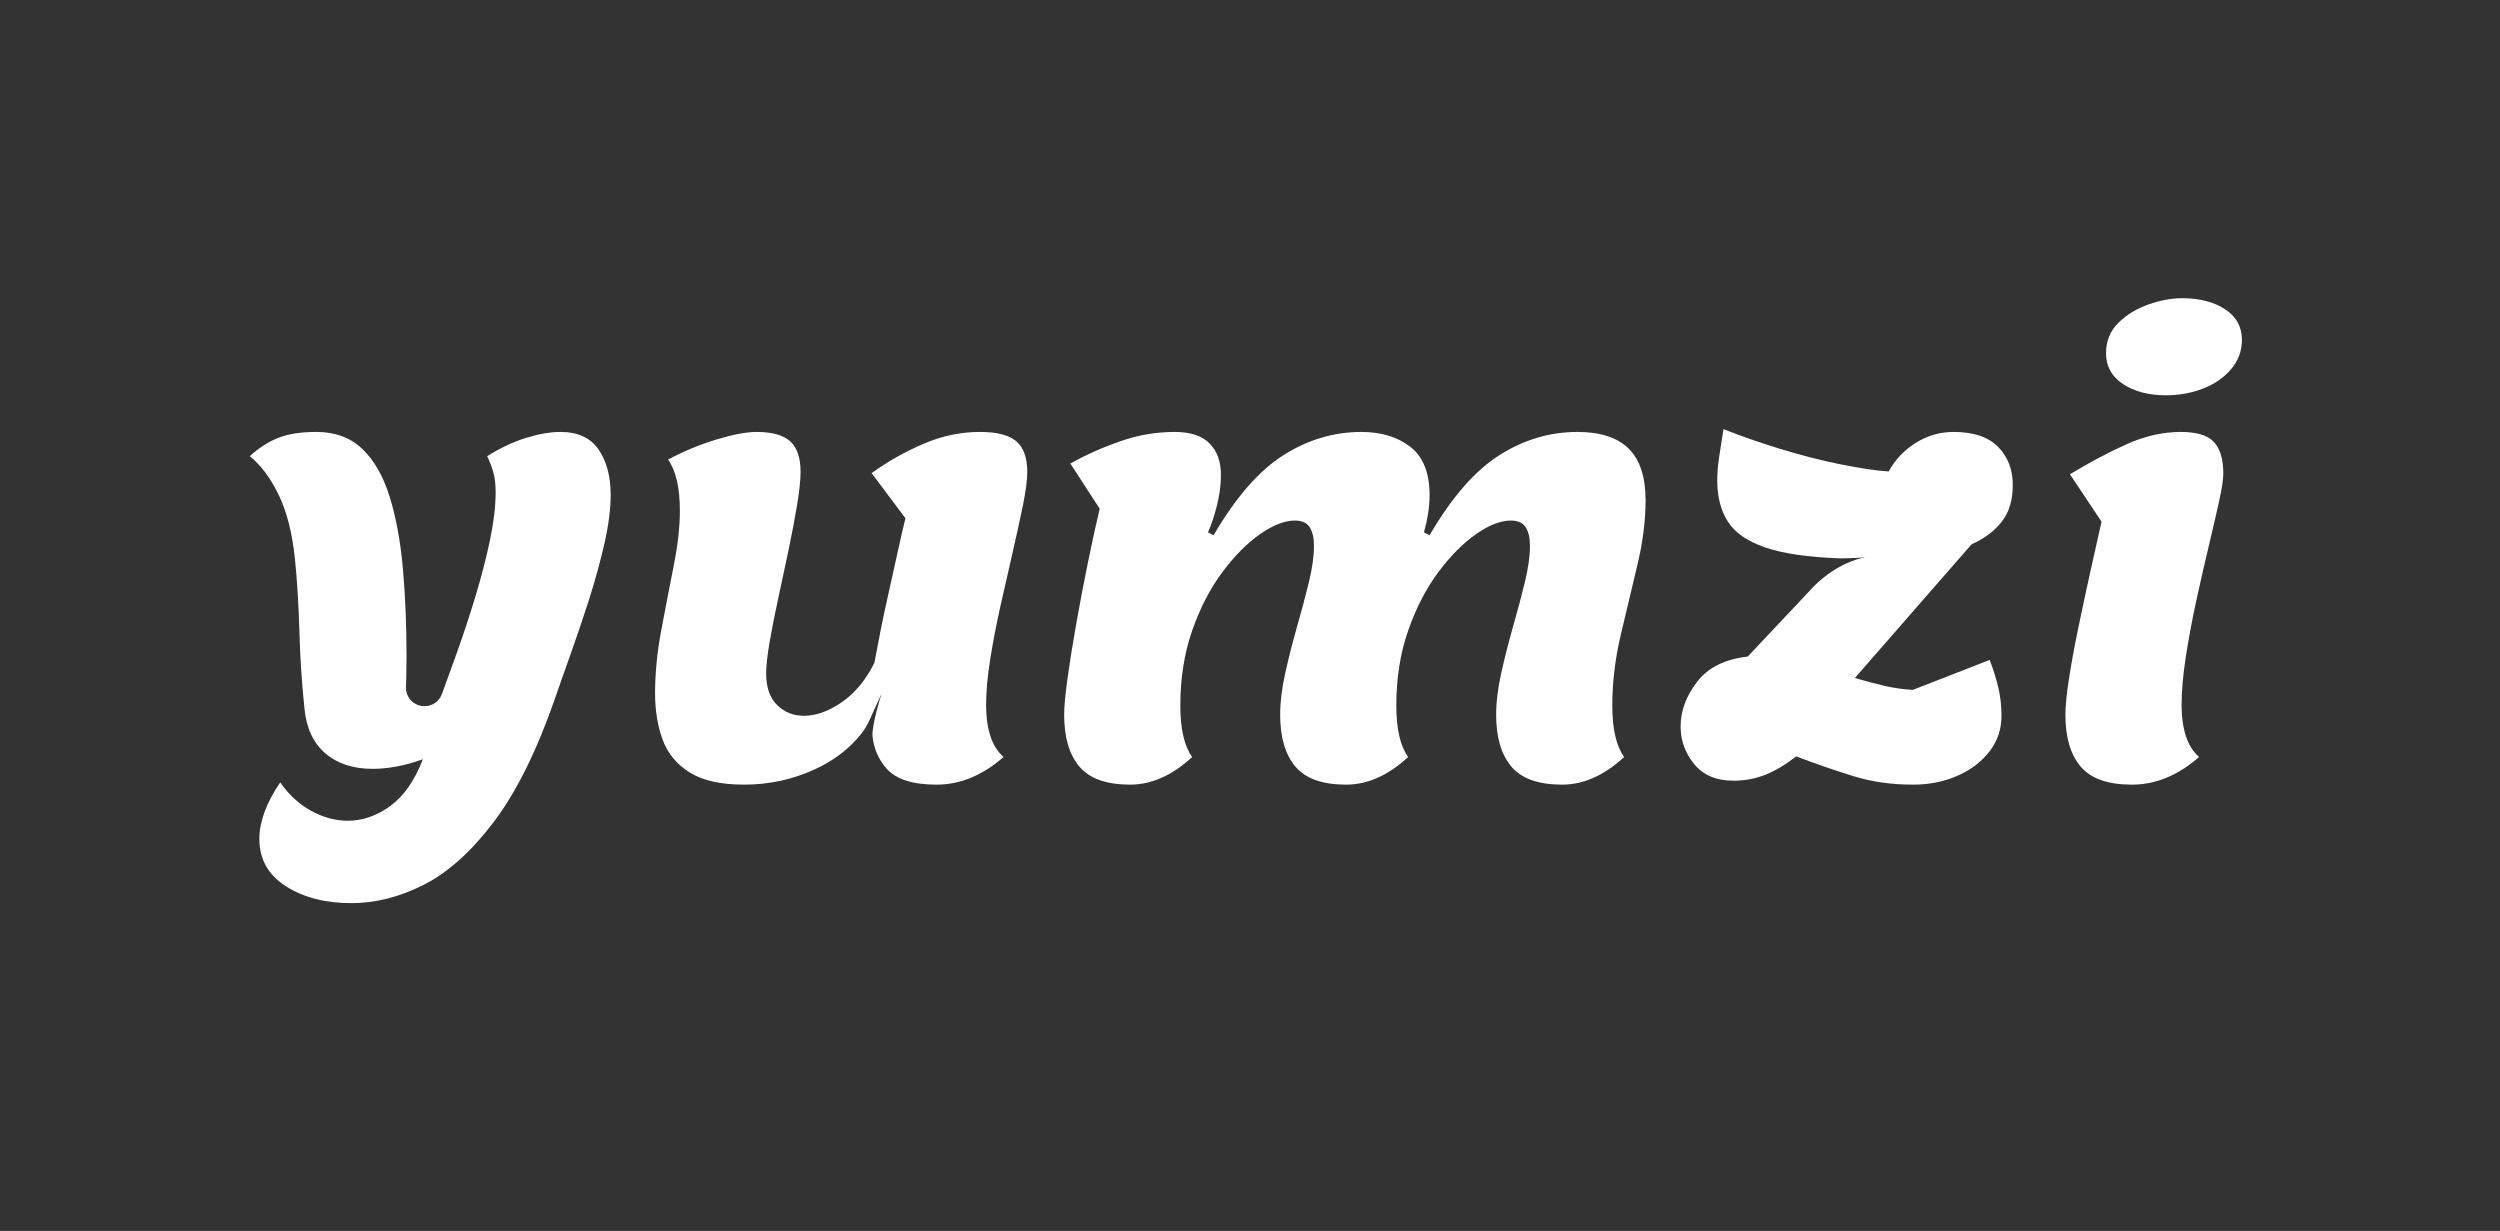 <?xml version="1.0" encoding="UTF-8" standalone="no"?>
<!DOCTYPE svg PUBLIC "-//W3C//DTD SVG 1.1//EN" "http://www.w3.org/Graphics/SVG/1.1/DTD/svg11.dtd">
<svg width="100%" height="100%" viewBox="0 0 721 355" version="1.1" xmlns="http://www.w3.org/2000/svg" xmlns:xlink="http://www.w3.org/1999/xlink" xml:space="preserve" xmlns:serif="http://www.serif.com/" style="fill-rule:evenodd;clip-rule:evenodd;stroke-linejoin:round;stroke-miterlimit:2;">
    <rect x="0" y="0" width="721" height="355" fill="#333333" stroke="none"/>
    <g id="ArtBoard2" transform="matrix(1,0,0,1,84.325,82.019)">
        <rect x="-84.325" y="-82.019" width="720.468" height="354.945" style="fill:none;"/>
        <g transform="matrix(0.911,0,0,0.885,-2251.37,-1640.18)">
            <g id="ArtBoard1">
                <rect x="2471.16" y="1855.09" width="575.082" height="200.076" style="fill:none;"/>
                <g id="Layer-1" serif:id="Layer 1" transform="matrix(1.097,0,0,1.13,1824.8,1351.83)">
                    <g transform="matrix(1,0,0,1,677.697,617.18)">
                        <path d="M0,-125.794C-2.331,-129.156 -5.996,-130.841 -10.977,-130.841C-13.914,-130.841 -17.218,-130.268 -20.907,-129.131C-24.596,-127.994 -28.342,-126.228 -32.138,-123.847C-31.483,-122.539 -30.919,-121.074 -30.428,-119.447C-29.937,-117.819 -29.692,-115.815 -29.692,-113.426C-29.692,-109.41 -30.24,-104.83 -31.32,-99.677C-32.408,-94.523 -33.79,-89.149 -35.475,-83.563C-37.16,-77.976 -38.976,-72.471 -40.923,-67.048C-42.403,-62.942 -43.826,-59.016 -45.184,-55.278C-45.953,-53.159 -47.957,-51.752 -50.215,-51.752C-53.176,-51.752 -55.572,-54.141 -55.572,-57.069L-55.572,-57.274C-55.531,-58.141 -55.507,-59.016 -55.49,-59.883C-55.433,-62.599 -55.409,-64.602 -55.409,-65.911C-55.409,-75.13 -55.76,-83.669 -56.464,-91.538C-57.175,-99.407 -58.451,-106.294 -60.292,-112.208C-62.14,-118.122 -64.766,-122.702 -68.185,-125.958C-71.604,-129.213 -76.021,-130.841 -81.444,-130.841C-85.894,-130.841 -89.558,-130.268 -92.429,-129.131C-95.309,-127.994 -98.049,-126.228 -100.65,-123.847C-97.509,-121.344 -94.736,-117.663 -92.348,-112.78C-89.967,-107.897 -88.389,-101.762 -87.628,-94.384C-86.982,-88.094 -86.548,-81.093 -86.327,-73.396C-86.115,-65.69 -85.624,-58.255 -84.863,-51.098C-84.323,-45.454 -82.319,-41.143 -78.843,-38.158C-75.375,-35.172 -70.819,-33.684 -65.175,-33.684C-63.007,-33.684 -60.725,-33.905 -58.337,-34.338C-55.957,-34.772 -53.405,-35.475 -50.689,-36.448C-53.077,-30.265 -56.227,-25.766 -60.128,-22.944C-64.038,-20.122 -68.103,-18.715 -72.332,-18.715C-75.915,-18.715 -79.44,-19.664 -82.908,-21.562C-86.385,-23.459 -89.37,-26.199 -91.865,-29.782C-93.926,-26.747 -95.439,-23.868 -96.421,-21.153C-97.394,-18.445 -97.885,-15.893 -97.885,-13.505C-97.885,-7.648 -95.333,-3.092 -90.237,0.163C-85.133,3.419 -78.843,5.047 -71.359,5.047C-64.308,5.047 -57.282,3.255 -50.28,-0.327C-43.286,-3.902 -36.563,-9.979 -30.101,-18.551C-23.647,-27.124 -17.815,-38.894 -12.605,-53.863C-11.419,-57.339 -9.922,-61.568 -8.131,-66.557C-6.339,-71.547 -4.556,-76.839 -2.765,-82.426C-0.973,-88.012 0.515,-93.436 1.71,-98.703C2.904,-103.963 3.501,-108.6 3.501,-112.617C3.501,-118.04 2.339,-122.432 0,-125.794" style="fill:white;fill-rule:nonzero;"/>
                    </g>
                    <g transform="matrix(1,0,0,1,798.248,585.37)">
                        <path d="M0,-96.347C-2.119,-98.138 -5.611,-99.03 -10.494,-99.03C-16.032,-99.03 -21.455,-97.893 -26.772,-95.611C-32.089,-93.337 -37.078,-90.515 -41.74,-87.153L-31.982,-74.131C-32.628,-71.53 -33.365,-68.356 -34.174,-64.61C-34.992,-60.872 -35.859,-56.962 -36.775,-52.897C-37.7,-48.824 -38.518,-45.004 -39.221,-41.421C-39.925,-37.838 -40.497,-34.853 -40.931,-32.473C-43.425,-27.475 -46.575,-23.68 -50.37,-21.078C-54.165,-18.477 -57.805,-17.169 -61.273,-17.169C-64.308,-17.169 -66.884,-18.199 -69.003,-20.26C-71.121,-22.322 -72.177,-25.365 -72.177,-29.381C-72.177,-31.548 -71.849,-34.526 -71.195,-38.329C-70.549,-42.125 -69.706,-46.386 -68.676,-51.106C-67.645,-55.825 -66.639,-60.512 -65.666,-65.183C-64.692,-69.845 -63.874,-74.156 -63.228,-78.115C-62.574,-82.082 -62.247,-85.198 -62.247,-87.472C-62.247,-91.595 -63.253,-94.556 -65.257,-96.347C-67.269,-98.138 -70.492,-99.03 -74.941,-99.03C-77.87,-99.03 -81.755,-98.302 -86.581,-96.838C-91.407,-95.365 -96.045,-93.443 -100.494,-91.055C-98.212,-87.906 -97.075,-82.973 -97.075,-76.25C-97.075,-71.694 -97.672,-66.402 -98.867,-60.381C-100.061,-54.361 -101.255,-48.177 -102.449,-41.83C-103.644,-35.483 -104.232,-29.43 -104.232,-23.68C-104.232,-18.69 -103.504,-14.216 -102.04,-10.257C-100.576,-6.298 -97.967,-3.149 -94.229,-0.818C-90.483,1.514 -85.248,2.683 -78.524,2.683C-71.359,2.683 -64.586,1.219 -58.181,-1.709C-52.601,-4.26 -48.095,-7.719 -44.658,-12.083C-43.745,-13.242 -43,-14.524 -42.386,-15.866L-38.894,-23.5C-39.057,-22.992 -41.732,-14.404 -41.479,-11.328C-41.135,-7.803 -39.818,-4.703 -37.512,-2.036C-34.804,1.105 -29.97,2.683 -23.026,2.683C-16.196,2.683 -9.742,0.025 -3.664,-5.292C-5.398,-6.813 -6.674,-8.842 -7.484,-11.394C-8.302,-13.946 -8.703,-16.85 -8.703,-20.105C-8.703,-24.113 -8.302,-28.645 -7.484,-33.691C-6.674,-38.738 -5.668,-43.916 -4.474,-49.233C-3.28,-54.549 -2.119,-59.67 -0.973,-64.61C0.164,-69.551 1.137,-74.025 1.955,-78.041C2.765,-82.049 3.174,-85.198 3.174,-87.472C3.174,-91.595 2.119,-94.556 0,-96.347" style="fill:white;fill-rule:nonzero;"/>
                    </g>
                    <g transform="matrix(1,0,0,1,977.5,549.732)">
                        <path d="M0,-25.071C1.57,-31.631 2.356,-37.839 2.356,-43.704C2.356,-50.428 0.728,-55.393 -2.527,-58.591C-5.783,-61.789 -10.715,-63.392 -17.332,-63.392C-25.259,-63.392 -32.743,-61.168 -39.794,-56.718C-46.844,-52.268 -53.576,-44.571 -59.973,-33.61L-61.6,-34.428C-60.521,-38.33 -59.973,-41.913 -59.973,-45.168C-59.973,-51.565 -61.821,-56.203 -65.51,-59.082C-69.199,-61.953 -73.919,-63.392 -79.661,-63.392C-87.587,-63.392 -95.071,-61.168 -102.122,-56.718C-109.173,-52.268 -115.905,-44.571 -122.301,-33.61L-123.929,-34.428C-122.956,-36.596 -122.089,-39.197 -121.328,-42.24C-120.567,-45.275 -120.191,-48.203 -120.191,-51.025C-120.191,-54.82 -121.271,-57.83 -123.446,-60.055C-125.614,-62.28 -128.976,-63.392 -133.532,-63.392C-138.848,-63.392 -144.083,-62.501 -149.237,-60.709C-154.39,-58.918 -159.191,-56.775 -163.641,-54.28L-155.175,-41.258C-156.263,-36.702 -157.4,-31.5 -158.594,-25.635C-159.788,-19.779 -160.901,-13.947 -161.931,-8.139C-162.962,-2.34 -163.804,2.919 -164.451,7.639C-165.105,12.359 -165.432,15.86 -165.432,18.142C-165.432,24.653 -163.968,29.642 -161.04,33.11C-158.103,36.587 -153.22,38.321 -146.39,38.321C-140.206,38.321 -134.243,35.662 -128.485,30.346C-130.767,27.197 -131.904,22.264 -131.904,15.532C-131.904,7.615 -130.767,0.4 -128.485,-6.111C-126.211,-12.622 -123.307,-18.233 -119.782,-22.952C-116.256,-27.672 -112.617,-31.337 -108.878,-33.938C-105.132,-36.539 -101.795,-37.839 -98.867,-37.839C-96.805,-37.839 -95.366,-37.193 -94.556,-35.893C-93.738,-34.592 -93.337,-32.801 -93.337,-30.519C-93.337,-27.59 -93.82,-24.114 -94.801,-20.106C-95.775,-16.09 -96.912,-11.804 -98.22,-7.248C-99.521,-2.692 -100.658,1.783 -101.631,6.175C-102.613,10.576 -103.095,14.559 -103.095,18.142C-103.095,24.653 -101.631,29.642 -98.703,33.11C-95.775,36.587 -90.892,38.321 -84.062,38.321C-77.878,38.321 -71.907,35.662 -66.156,30.346C-68.439,27.197 -69.576,22.264 -69.576,15.532C-69.576,7.615 -68.439,0.4 -66.156,-6.111C-63.883,-12.622 -60.979,-18.233 -57.453,-22.952C-53.928,-27.672 -50.288,-31.337 -46.55,-33.938C-42.804,-36.539 -39.466,-37.839 -36.538,-37.839C-34.477,-37.839 -33.037,-37.193 -32.228,-35.893C-31.41,-34.592 -31.009,-32.801 -31.009,-30.519C-31.009,-27.59 -31.491,-24.114 -32.473,-20.106C-33.446,-16.09 -34.583,-11.804 -35.892,-7.248C-37.193,-2.692 -38.33,1.783 -39.303,6.175C-40.284,10.576 -40.767,14.559 -40.767,18.142C-40.767,24.653 -39.303,29.642 -36.375,33.11C-33.446,36.587 -28.563,38.321 -21.733,38.321C-15.541,38.321 -9.578,35.662 -3.828,30.346C-6.102,27.197 -7.247,22.264 -7.247,15.532C-7.247,8.809 -6.429,2.003 -4.801,-4.884C-3.174,-11.779 -1.579,-18.503 0,-25.071" style="fill:white;fill-rule:nonzero;"/>
                    </g>
                    <g transform="matrix(1,0,0,1,1082.65,561.363)">
                        <path d="M0,-49.151C2.119,-51.858 3.174,-55.384 3.174,-59.727C3.174,-64.177 1.759,-67.833 -1.055,-70.712C-3.877,-73.583 -8.163,-75.023 -13.913,-75.023C-17.93,-75.023 -21.619,-73.935 -24.98,-71.768C-28.342,-69.6 -30.894,-66.884 -32.628,-63.629C-36.211,-63.85 -40.824,-64.529 -46.46,-65.666C-52.104,-66.803 -57.936,-68.299 -63.956,-70.14C-69.976,-71.988 -75.432,-73.886 -80.315,-75.841C-80.855,-72.471 -81.289,-69.682 -81.616,-67.457C-81.943,-65.232 -82.107,-63.089 -82.107,-61.028C-82.107,-56.365 -81.101,-52.431 -79.088,-49.233C-77.084,-46.026 -73.502,-43.532 -68.349,-41.74C-63.195,-39.957 -55.957,-38.894 -46.624,-38.567C-46.624,-38.567 -41.994,-38.567 -39.385,-38.902C-41.511,-38.509 -47.63,-36.898 -53.936,-30.812L-73.314,-10.249C-79.931,-9.496 -84.814,-7.051 -87.963,-2.928C-91.112,1.194 -92.683,5.48 -92.683,9.93C-92.683,13.938 -91.382,17.554 -88.773,20.752C-86.172,23.95 -82.377,25.553 -77.387,25.553C-74.238,25.553 -71.252,25.005 -68.43,23.925C-65.617,22.838 -62.574,21.046 -59.318,18.551C-53.568,20.727 -48.063,22.617 -42.804,24.244C-37.536,25.872 -31.819,26.69 -25.635,26.69C-20.972,26.69 -16.711,25.848 -12.858,24.163C-9.006,22.486 -5.914,20.155 -3.583,17.169C-1.251,14.184 -0.082,10.74 -0.082,6.838C-0.082,3.902 -0.409,1.113 -1.055,-1.546C-1.709,-4.204 -2.519,-6.781 -3.501,-9.276L-25.635,-0.654C-28.236,-0.761 -30.952,-1.137 -33.765,-1.791C-36.595,-2.437 -39.466,-3.198 -42.395,-4.065L-8.703,-42.64C-5.022,-44.268 -2.118,-46.435 0,-49.151" style="fill:white;fill-rule:nonzero;"/>
                    </g>
                    <g transform="matrix(1,0,0,1,1147.07,584.879)">
                        <path d="M0,-133.932C-3.255,-136.051 -7.378,-137.106 -12.368,-137.106C-15.41,-137.106 -18.633,-136.509 -22.052,-135.323C-25.471,-134.12 -28.375,-132.362 -30.755,-130.03C-33.144,-127.699 -34.338,-124.738 -34.338,-121.164C-34.338,-117.475 -32.71,-114.538 -29.455,-112.371C-26.199,-110.203 -22.077,-109.115 -17.087,-109.115C-13.185,-109.115 -9.578,-109.77 -6.266,-111.07C-2.961,-112.371 -0.27,-114.244 1.791,-116.681C3.853,-119.127 4.883,-121.916 4.883,-125.065C4.883,-128.861 3.255,-131.822 0,-133.932M-3.174,-95.611C-4.965,-97.566 -8.139,-98.539 -12.695,-98.539C-17.905,-98.539 -23.107,-97.369 -28.318,-95.038C-33.528,-92.707 -39.008,-89.803 -44.75,-86.335L-35.638,-72.667C-36.726,-67.89 -37.863,-62.794 -39.057,-57.363C-40.252,-51.94 -41.397,-46.599 -42.477,-41.339C-43.564,-36.071 -44.431,-31.303 -45.078,-27.017C-45.732,-22.731 -46.059,-19.393 -46.059,-17.005C-46.059,-10.494 -44.595,-5.504 -41.659,-2.036C-38.73,1.44 -33.798,3.174 -26.854,3.174C-20.015,3.174 -13.562,0.516 -7.484,-4.801C-9.227,-6.322 -10.494,-8.351 -11.312,-10.903C-12.122,-13.455 -12.531,-16.359 -12.531,-19.614C-12.531,-23.737 -12.122,-28.424 -11.312,-33.691C-10.494,-38.951 -9.496,-44.316 -8.302,-49.797C-7.108,-55.277 -5.914,-60.512 -4.72,-65.502C-3.525,-70.491 -2.519,-74.835 -1.709,-78.523C-0.9,-82.213 -0.491,-84.871 -0.491,-86.499C-0.491,-90.621 -1.382,-93.656 -3.174,-95.611" style="fill:white;fill-rule:nonzero;"/>
                    </g>
                </g>
            </g>
        </g>
    </g>
</svg>
